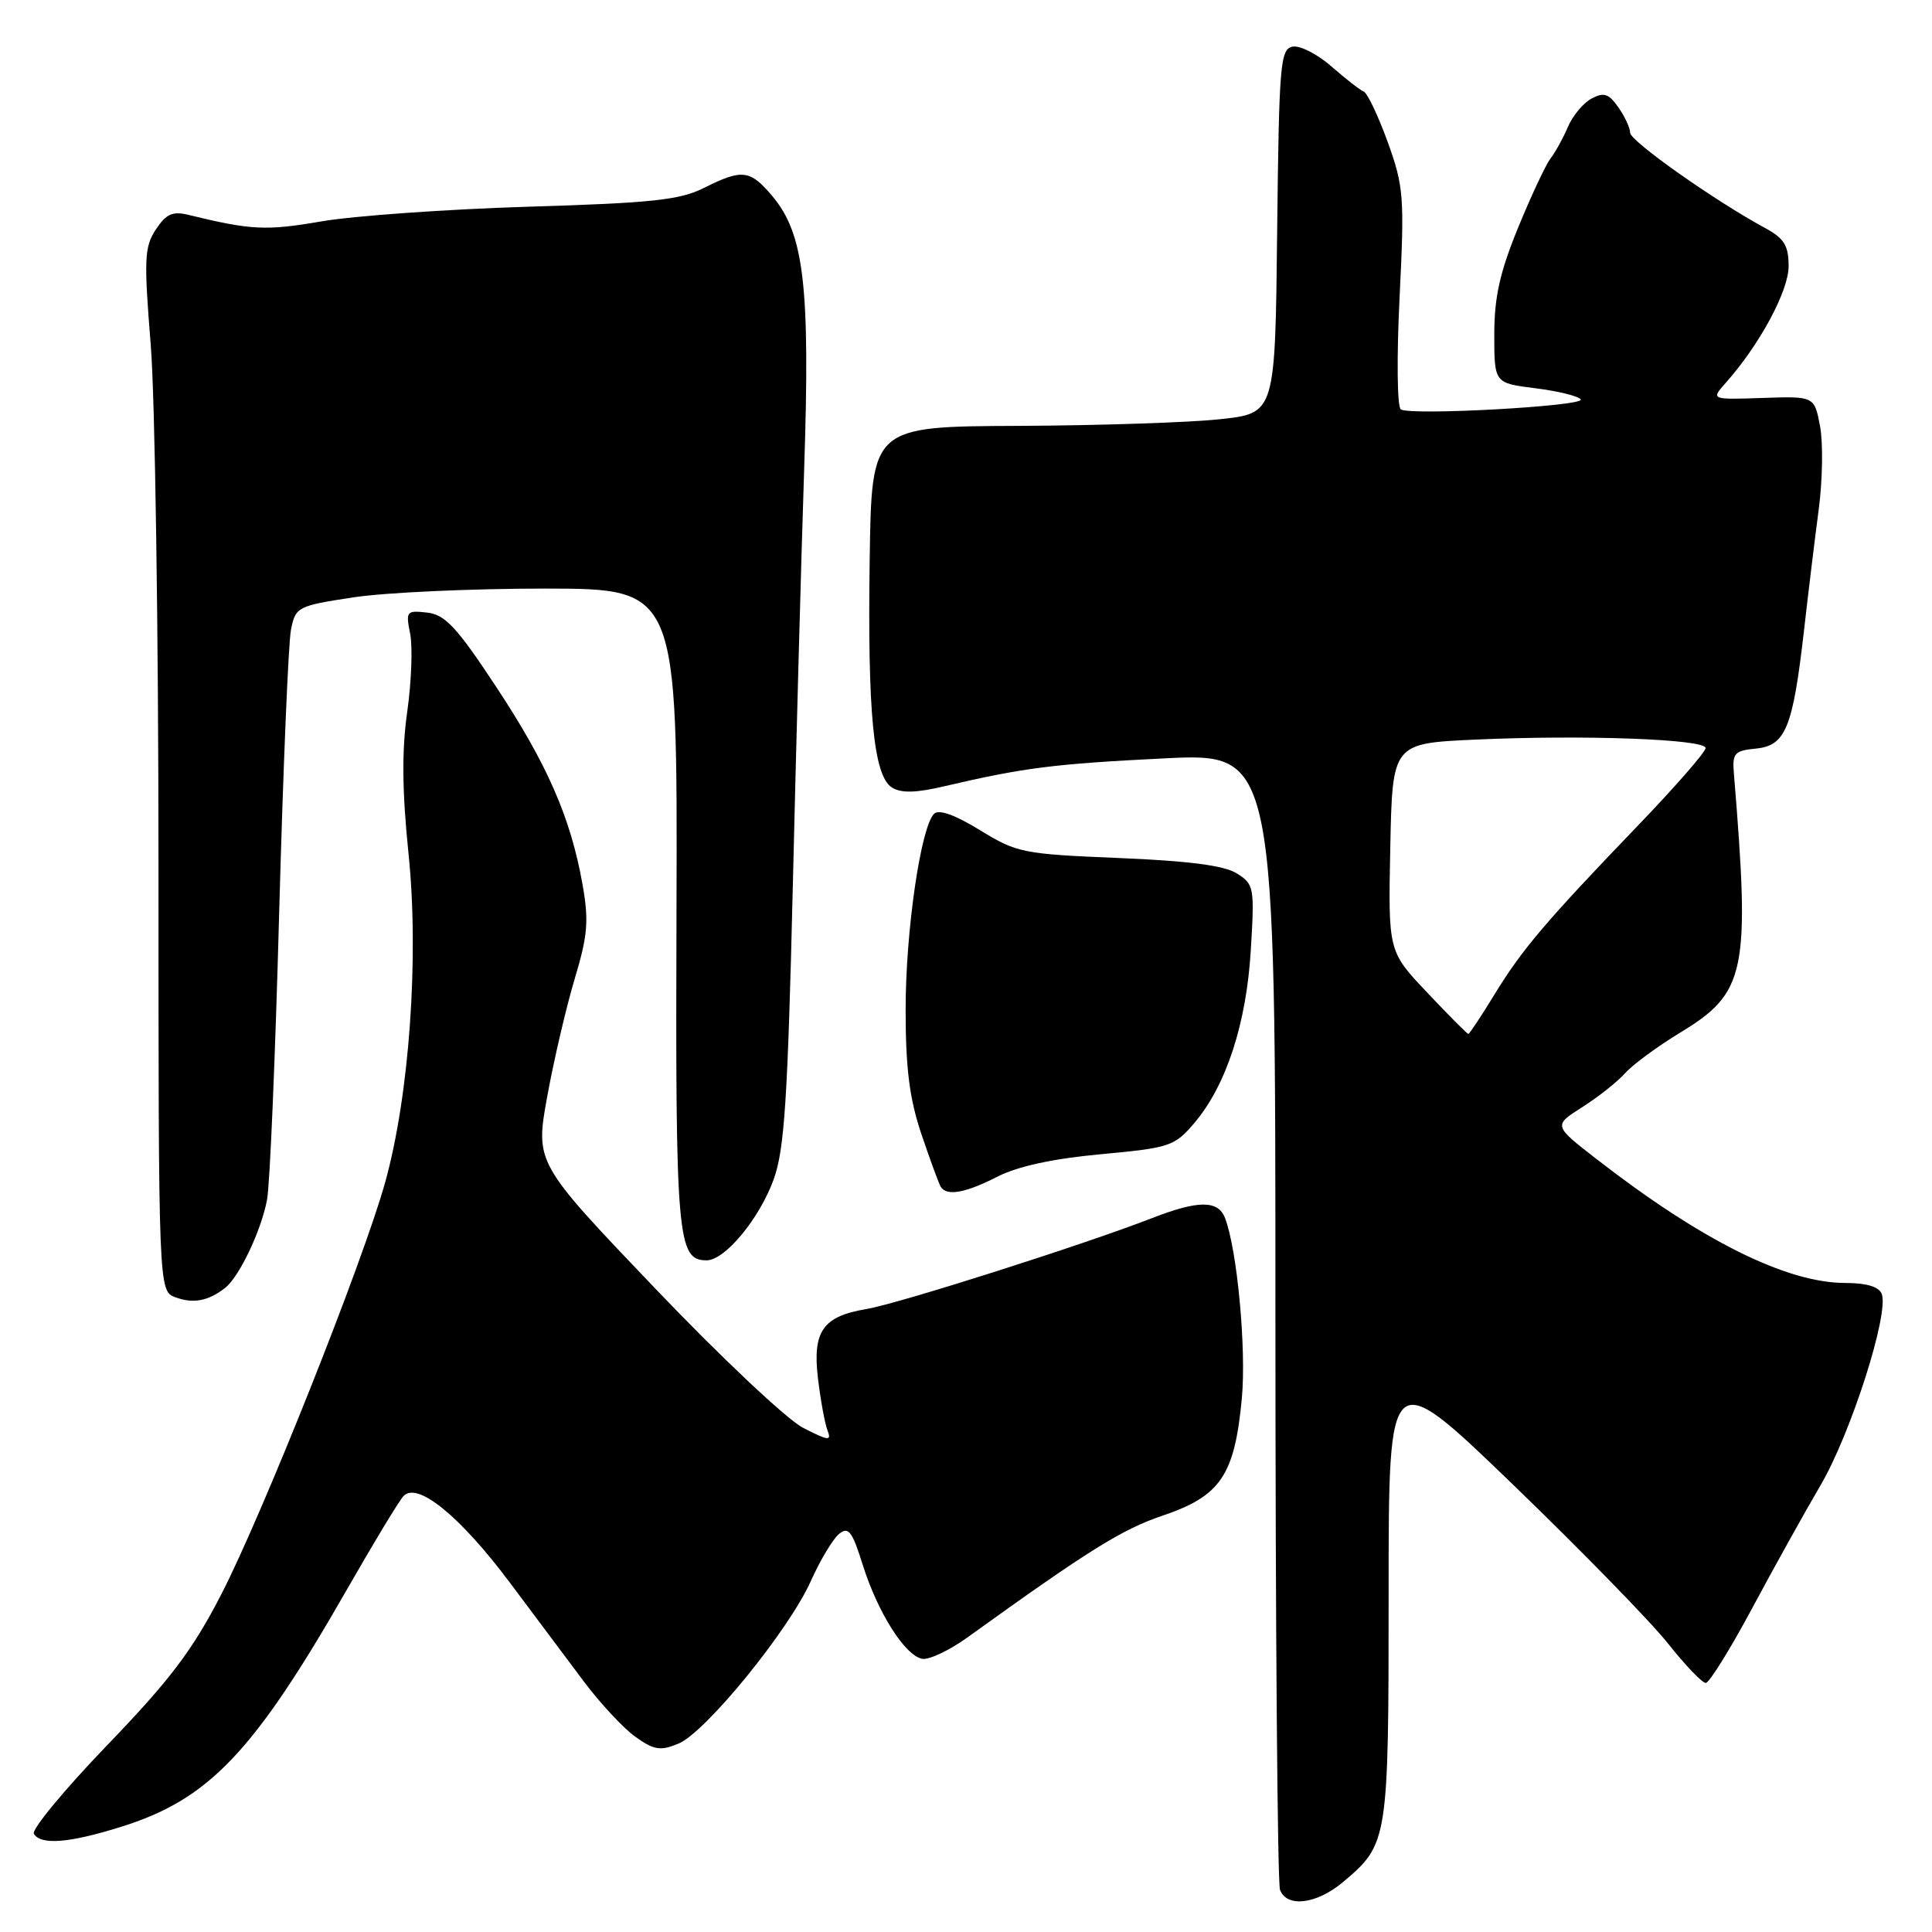 <?xml version="1.0" encoding="UTF-8" standalone="no"?>
<!DOCTYPE svg PUBLIC "-//W3C//DTD SVG 1.1//EN" "http://www.w3.org/Graphics/SVG/1.1/DTD/svg11.dtd" >
<svg xmlns="http://www.w3.org/2000/svg" xmlns:xlink="http://www.w3.org/1999/xlink" version="1.1" viewBox="0 0 256 256">
 <g >
 <path fill="currentColor"
d=" M 177.96 249.38 C 183.94 244.35 184.00 243.97 184.00 210.96 C 184.00 180.83 184.00 180.83 200.42 196.66 C 209.44 205.37 218.71 214.86 221.00 217.75 C 223.29 220.64 225.55 223.00 226.02 223.00 C 226.48 223.00 229.21 218.61 232.09 213.25 C 234.96 207.89 239.07 200.49 241.23 196.81 C 245.25 189.96 250.34 174.04 249.34 171.45 C 248.98 170.50 247.32 170.00 244.52 170.00 C 236.73 170.00 225.47 164.39 211.56 153.59 C 205.82 149.14 205.82 149.14 209.66 146.70 C 211.77 145.36 214.33 143.33 215.35 142.19 C 216.37 141.05 219.62 138.66 222.58 136.86 C 231.37 131.54 231.92 128.86 229.75 102.50 C 229.52 99.80 229.82 99.47 232.67 99.19 C 236.60 98.81 237.56 96.45 239.03 83.62 C 239.60 78.60 240.48 71.35 240.99 67.50 C 241.50 63.65 241.58 58.70 241.17 56.50 C 240.42 52.50 240.42 52.50 233.56 52.73 C 226.69 52.96 226.69 52.96 228.67 50.73 C 233.16 45.68 237.00 38.56 237.00 35.28 C 237.00 32.53 236.42 31.59 233.86 30.20 C 227.18 26.58 216.00 18.69 216.00 17.59 C 216.00 16.96 215.30 15.44 214.44 14.22 C 213.17 12.40 212.52 12.19 210.89 13.06 C 209.80 13.64 208.39 15.33 207.76 16.81 C 207.13 18.29 206.09 20.18 205.45 21.00 C 204.82 21.82 202.88 25.96 201.15 30.18 C 198.74 36.07 198.00 39.37 198.00 44.32 C 198.00 50.77 198.00 50.77 203.48 51.45 C 206.50 51.83 209.19 52.50 209.46 52.93 C 210.00 53.81 187.01 55.09 185.62 54.25 C 185.13 53.96 185.06 47.43 185.45 39.43 C 186.11 26.08 186.01 24.73 183.88 18.82 C 182.62 15.35 181.19 12.34 180.70 12.13 C 180.21 11.93 178.29 10.44 176.43 8.81 C 174.58 7.18 172.26 6.00 171.28 6.18 C 169.64 6.50 169.48 8.44 169.23 30.64 C 168.97 54.75 168.97 54.75 161.73 55.54 C 157.75 55.98 145.72 56.38 135.00 56.43 C 115.50 56.51 115.50 56.51 115.24 74.00 C 114.94 94.43 115.75 102.82 118.19 104.35 C 119.41 105.12 121.39 105.07 125.19 104.17 C 135.67 101.72 139.71 101.21 154.25 100.49 C 169.00 99.76 169.00 99.76 169.00 174.30 C 169.00 215.29 169.27 249.55 169.61 250.42 C 170.52 252.81 174.47 252.32 177.96 249.38 Z  M 15.99 242.08 C 27.69 238.44 33.61 232.22 46.04 210.50 C 49.50 204.45 52.83 198.94 53.45 198.26 C 55.25 196.24 60.92 200.84 67.54 209.68 C 70.76 213.98 75.18 219.88 77.35 222.79 C 79.53 225.70 82.61 229.01 84.20 230.14 C 86.67 231.90 87.51 232.03 89.90 231.04 C 93.50 229.55 104.53 216.00 107.44 209.50 C 108.67 206.75 110.35 203.95 111.16 203.27 C 112.42 202.23 112.91 202.86 114.33 207.39 C 116.32 213.69 119.91 219.36 122.19 219.80 C 123.09 219.97 125.77 218.70 128.16 216.99 C 144.28 205.38 148.66 202.65 154.08 200.82 C 161.74 198.23 163.60 195.47 164.55 185.28 C 165.16 178.75 163.94 165.60 162.32 161.39 C 161.41 159.02 158.79 159.02 152.67 161.40 C 143.53 164.95 119.06 172.74 114.78 173.46 C 109.04 174.42 107.65 176.40 108.38 182.60 C 108.72 185.48 109.29 188.59 109.64 189.51 C 110.21 190.98 109.81 190.94 106.39 189.18 C 104.24 188.06 95.43 179.76 86.71 170.62 C 70.92 154.08 70.92 154.08 72.51 145.29 C 73.39 140.45 75.03 133.44 76.15 129.70 C 77.88 123.95 78.04 122.03 77.19 117.20 C 75.61 108.34 72.55 101.32 65.74 91.00 C 60.52 83.09 58.99 81.44 56.59 81.17 C 53.86 80.86 53.75 80.99 54.35 83.98 C 54.69 85.71 54.52 90.36 53.96 94.31 C 53.23 99.44 53.28 104.81 54.13 113.11 C 55.55 126.83 54.24 145.16 51.03 156.69 C 48.11 167.17 34.77 200.70 29.28 211.34 C 25.48 218.70 22.52 222.61 14.21 231.24 C 8.52 237.15 4.15 242.44 4.49 242.99 C 5.43 244.51 9.13 244.22 15.99 242.08 Z  M 29.82 170.66 C 31.69 169.21 34.59 163.13 35.38 159.00 C 35.76 157.07 36.48 139.97 36.99 121.00 C 37.51 102.03 38.21 85.11 38.56 83.41 C 39.17 80.41 39.43 80.28 46.84 79.15 C 51.05 78.51 62.44 77.99 72.14 77.99 C 89.77 78.00 89.77 78.00 89.64 120.25 C 89.49 164.13 89.74 167.00 93.63 167.00 C 96.07 167.00 100.64 161.47 102.53 156.24 C 103.94 152.32 104.38 145.61 105.05 117.50 C 105.49 98.80 106.17 73.83 106.56 62.00 C 107.36 37.93 106.55 30.99 102.34 25.99 C 99.39 22.48 98.34 22.36 93.28 24.90 C 90.10 26.50 86.39 26.90 70.00 27.39 C 59.27 27.72 46.96 28.59 42.62 29.33 C 35.24 30.60 33.32 30.51 24.92 28.46 C 22.86 27.96 22.00 28.36 20.64 30.42 C 19.13 32.73 19.06 34.36 19.97 45.65 C 20.54 52.60 21.00 83.66 21.00 114.68 C 21.00 171.06 21.00 171.06 23.25 171.90 C 25.60 172.77 27.59 172.40 29.82 170.66 Z  M 132.17 155.91 C 134.86 154.54 139.56 153.52 145.88 152.94 C 155.03 152.09 155.63 151.89 158.26 148.80 C 162.48 143.83 165.16 135.63 165.74 125.86 C 166.24 117.57 166.17 117.16 163.88 115.73 C 162.22 114.68 157.48 114.07 148.23 113.69 C 135.55 113.17 134.73 113.00 129.85 110.00 C 126.56 107.98 124.40 107.20 123.77 107.83 C 122.00 109.60 120.00 123.37 120.00 133.78 C 120.00 141.57 120.51 145.57 122.09 150.28 C 123.25 153.70 124.40 156.83 124.65 157.25 C 125.44 158.53 127.91 158.09 132.17 155.91 Z  M 189.12 131.53 C 183.94 126.06 183.94 126.06 184.22 112.28 C 184.50 98.50 184.50 98.50 195.50 98.00 C 209.87 97.35 226.00 97.94 226.00 99.12 C 226.00 99.64 222.01 104.21 217.14 109.28 C 204.74 122.19 201.72 125.75 198.04 131.75 C 196.28 134.64 194.71 137.00 194.56 137.00 C 194.41 137.00 191.96 134.54 189.12 131.53 Z "/>
</g>
</svg>